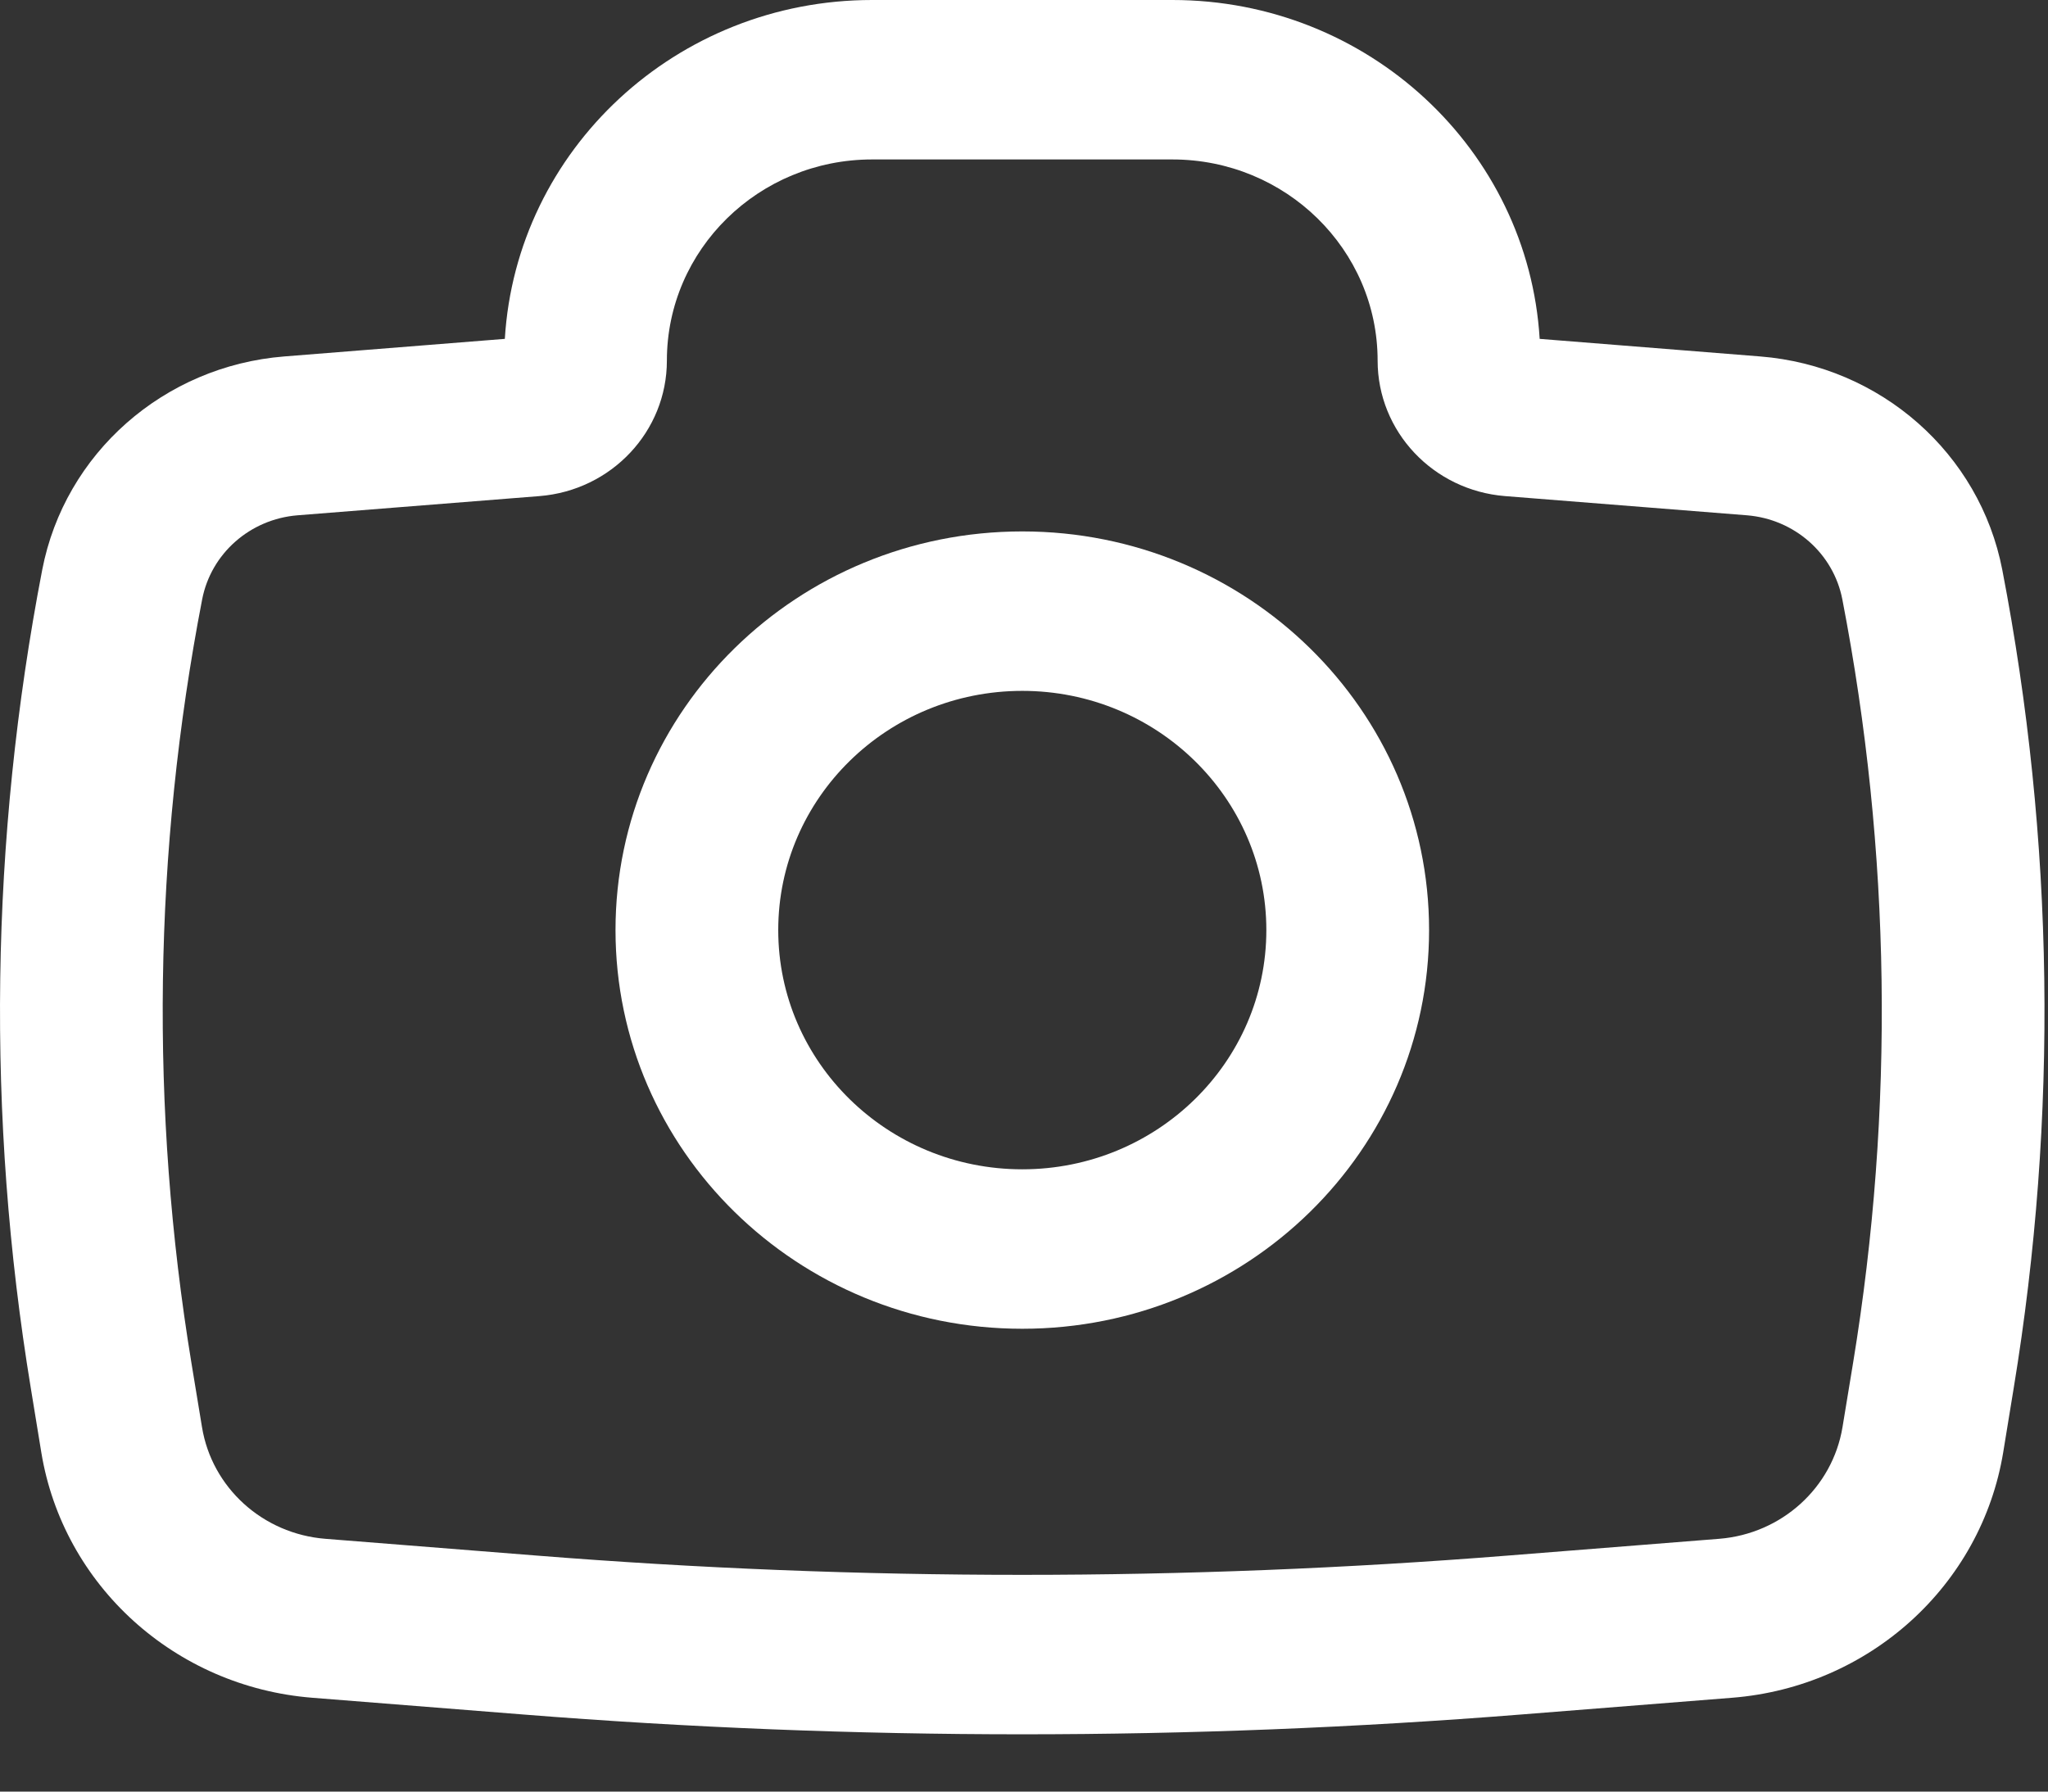 <svg width="24" height="21" viewBox="0 0 24 21" fill="none" xmlns="http://www.w3.org/2000/svg">
<rect x="0" y="0" width="24" height="21" fill="#333333" stroke="none"/>
<path fill-rule="evenodd" clip-rule="evenodd" d="M7.213 10.902C7.213 8.321 9.347 6.229 11.98 6.229C14.613 6.229 16.747 8.321 16.747 10.902C16.747 13.483 14.613 15.575 11.98 15.575C9.347 15.575 7.213 13.483 7.213 10.902ZM11.98 8.098C10.4 8.098 9.12 9.354 9.12 10.902C9.12 12.45 10.4 13.706 11.98 13.706C13.559 13.706 14.84 12.45 14.84 10.902C14.84 9.354 13.559 8.098 11.98 8.098Z" fill="white"/>
<path fill-rule="evenodd" clip-rule="evenodd" d="M10.22 1.869C8.892 1.869 7.815 2.925 7.815 4.227C7.815 5.057 7.165 5.748 6.321 5.815L3.487 6.04C2.93 6.085 2.473 6.488 2.369 7.026C1.798 9.979 1.756 13.007 2.243 15.974L2.367 16.727C2.483 17.438 3.08 17.979 3.813 18.037L6.282 18.233C10.074 18.535 13.885 18.535 17.677 18.233L20.146 18.037C20.878 17.979 21.475 17.438 21.592 16.727L21.716 15.974C22.203 13.007 22.161 9.979 21.59 7.026C21.486 6.488 21.029 6.085 20.472 6.04L17.638 5.815C16.794 5.748 16.144 5.057 16.144 4.227C16.144 2.925 15.067 1.869 13.739 1.869H10.22ZM5.916 3.972C6.05 1.756 7.926 0 10.22 0H13.739C16.033 0 17.909 1.756 18.043 3.972L20.626 4.178C22.039 4.29 23.2 5.314 23.464 6.678C24.075 9.844 24.121 13.09 23.598 16.271L23.475 17.024C23.218 18.584 21.908 19.772 20.3 19.9L17.831 20.096C13.937 20.406 10.022 20.406 6.127 20.096L3.658 19.9C2.051 19.772 0.74 18.584 0.484 17.024L0.361 16.271C-0.162 13.09 -0.116 9.844 0.495 6.678C0.759 5.314 1.92 4.29 3.332 4.178L5.916 3.972Z" fill="white"/>
</svg>
